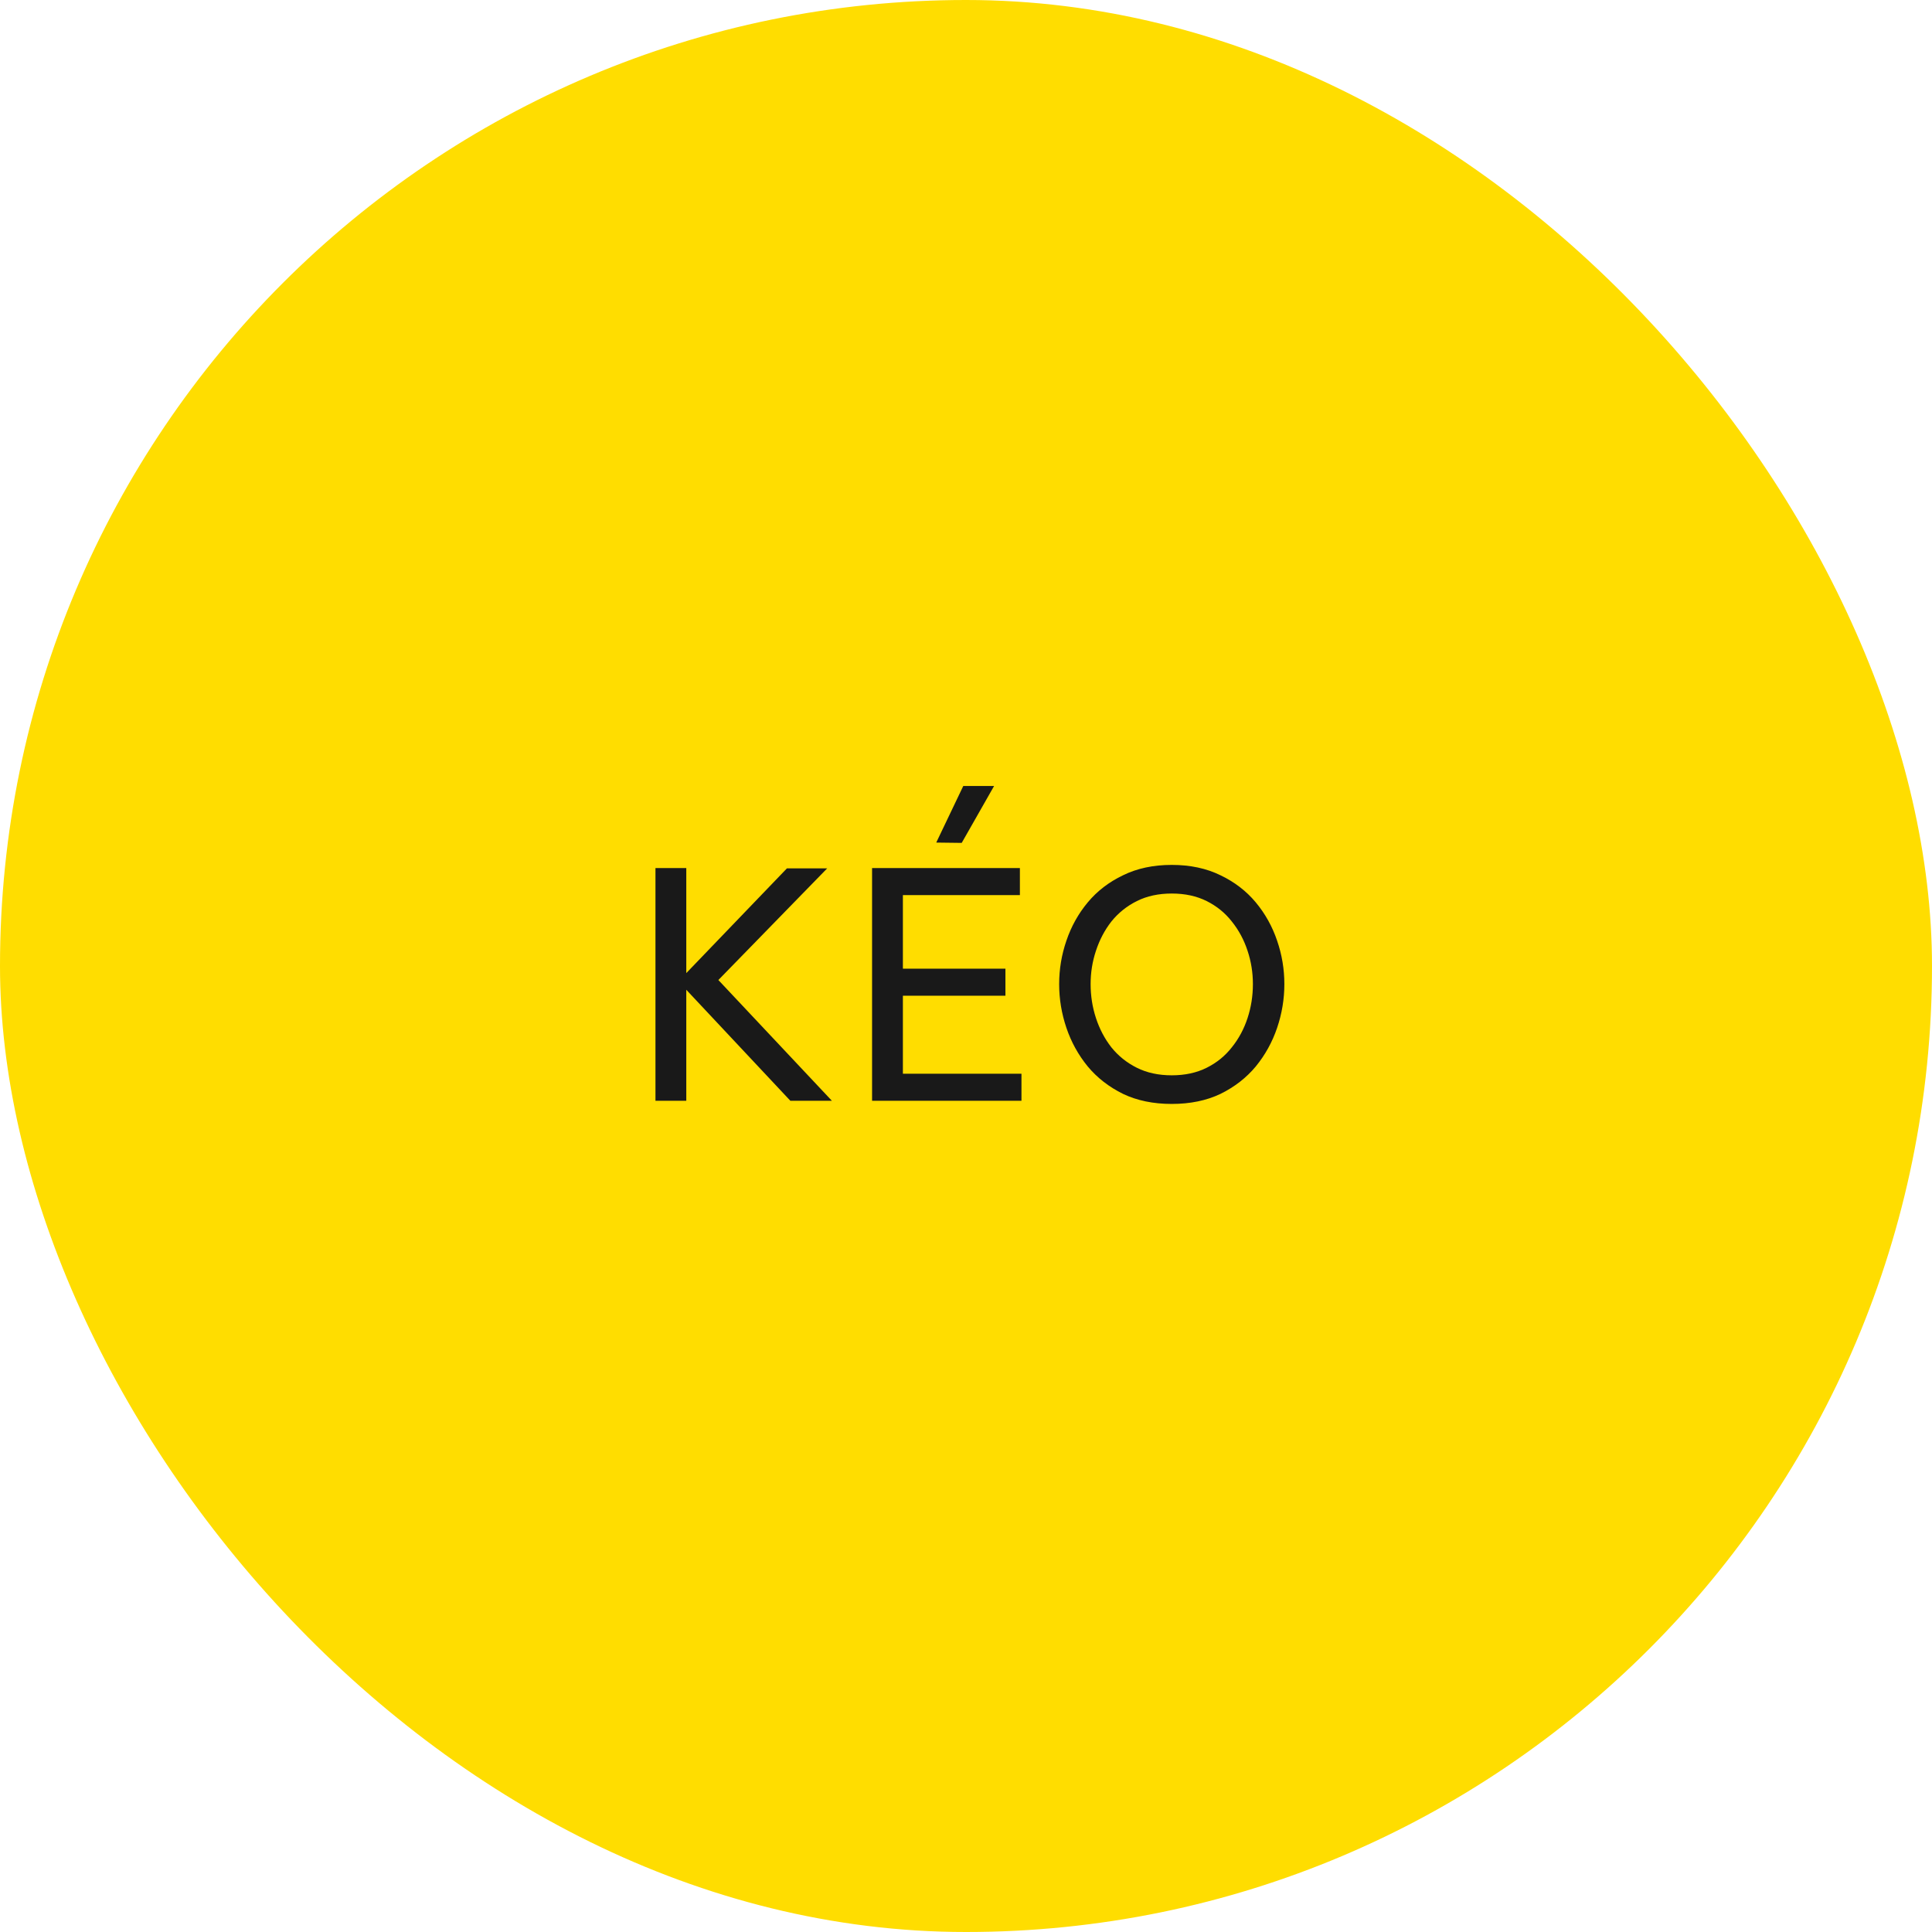 <svg width="86" height="86" viewBox="0 0 86 86" fill="none" xmlns="http://www.w3.org/2000/svg">
<rect width="86" height="86" rx="43" fill="#FFDD00"/>
<path d="M29.177 49V38.64H30.549V43.316L35.029 38.654H36.821L31.977 43.624L37.031 49H35.183L30.549 44.058V49H29.177ZM42.809 37.52L41.675 37.506L42.879 34.986H44.251L42.809 37.52ZM38.819 49V38.64H45.399V39.844H40.191V43.12H44.755V44.324H40.191V47.796H45.469V49H38.819ZM52.159 49.14C51.338 49.14 50.614 48.991 49.989 48.692C49.364 48.384 48.841 47.978 48.421 47.474C48.001 46.961 47.684 46.387 47.469 45.752C47.254 45.117 47.147 44.469 47.147 43.806C47.147 43.143 47.254 42.499 47.469 41.874C47.684 41.239 48.001 40.67 48.421 40.166C48.841 39.662 49.364 39.261 49.989 38.962C50.614 38.654 51.338 38.5 52.159 38.5C52.98 38.5 53.704 38.654 54.329 38.962C54.954 39.261 55.477 39.662 55.897 40.166C56.317 40.67 56.634 41.239 56.849 41.874C57.064 42.499 57.171 43.143 57.171 43.806C57.171 44.469 57.064 45.117 56.849 45.752C56.634 46.387 56.317 46.961 55.897 47.474C55.477 47.978 54.954 48.384 54.329 48.692C53.704 48.991 52.98 49.14 52.159 49.14ZM52.159 47.866C52.747 47.866 53.265 47.754 53.713 47.53C54.161 47.306 54.534 47.003 54.833 46.62C55.141 46.237 55.374 45.803 55.533 45.318C55.692 44.833 55.771 44.329 55.771 43.806C55.771 43.293 55.692 42.798 55.533 42.322C55.374 41.837 55.141 41.403 54.833 41.02C54.534 40.637 54.161 40.334 53.713 40.11C53.265 39.886 52.747 39.774 52.159 39.774C51.571 39.774 51.053 39.886 50.605 40.11C50.157 40.334 49.779 40.637 49.471 41.02C49.172 41.403 48.944 41.837 48.785 42.322C48.626 42.798 48.547 43.293 48.547 43.806C48.547 44.329 48.626 44.833 48.785 45.318C48.944 45.803 49.172 46.237 49.471 46.62C49.779 47.003 50.157 47.306 50.605 47.53C51.053 47.754 51.571 47.866 52.159 47.866Z" fill="#191919"/>
</svg>
